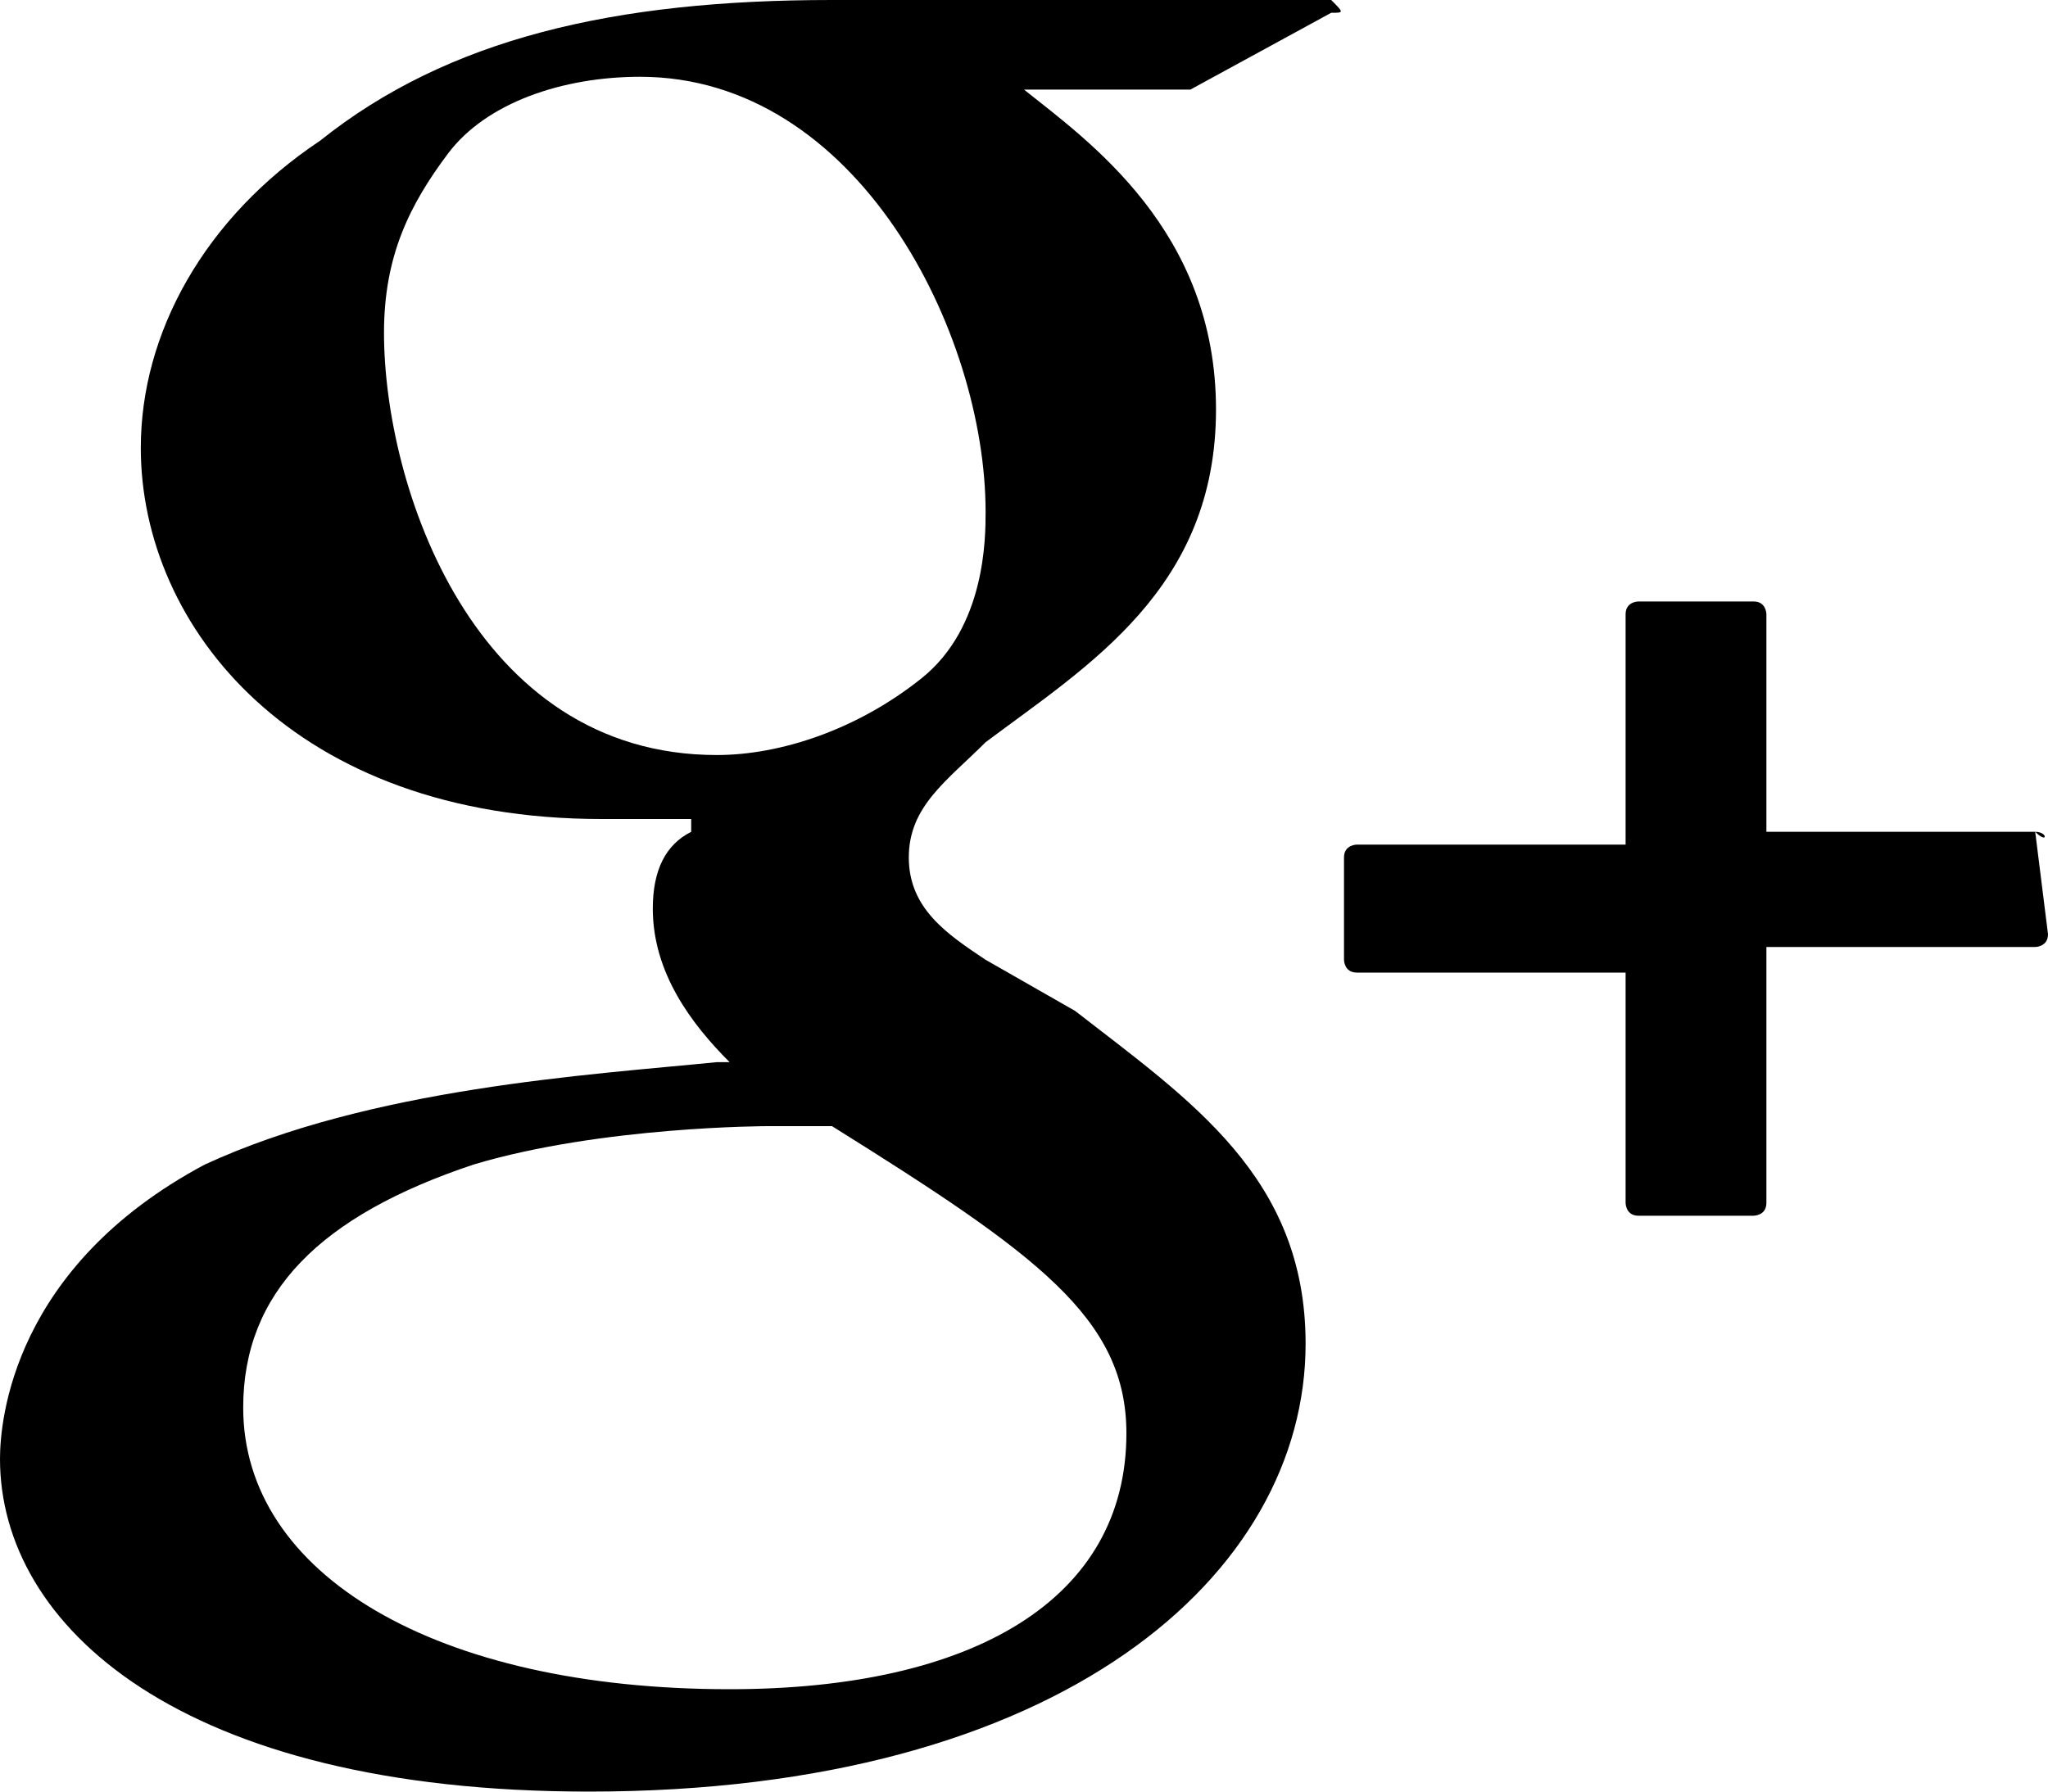 <?xml version="1.0" encoding="utf-8"?>
<!-- Generator: Adobe Illustrator 19.0.0, SVG Export Plug-In . SVG Version: 6.00 Build 0)  -->
<svg version="1.1" id="Layer_1" xmlns="http://www.w3.org/2000/svg" xmlns:xlink="http://www.w3.org/1999/xlink" x="0px" y="0px"
	 viewBox="0 0 16 14" style="enable-background:new 0 0 16 14;" xml:space="preserve">
<g>
	<g>
		<path d="M10.4,0H6.5c-1.7,0-3,0.3-4,1.1C1.6,1.7,1.1,2.6,1.1,3.5c0,1.4,1.2,2.9,3.6,2.9c0.2,0,0.5,0,0.7,0l0,0.1
			C5.2,6.6,5.1,6.8,5.1,7.1c0,0.5,0.3,0.9,0.6,1.2l0,0l-0.1,0c-1,0.1-2.7,0.2-4,0.8C0.1,9.9,0,11.1,0,11.4C0,12.7,1.4,14,4.6,14
			c3.7,0,5.6-1.7,5.6-3.5c0-1.3-0.9-1.9-1.8-2.6L7.7,7.5C7.4,7.3,7.1,7.1,7.1,6.7c0-0.4,0.3-0.6,0.6-0.9l0,0
			c0.8-0.6,1.8-1.2,1.8-2.6c0-1.4-1-2.1-1.5-2.5h1.3c0,0,0,0,0,0l1.1-0.6C10.5,0.1,10.5,0.1,10.4,0C10.5,0,10.5,0,10.4,0z M5.7,13.2
			c-2.3,0-3.8-0.9-3.8-2.2c0-0.9,0.6-1.5,1.8-1.9C4.7,8.8,6,8.8,6,8.8c0.2,0,0.3,0,0.5,0c1.6,1,2.3,1.5,2.3,2.4
			C8.8,12.5,7.6,13.2,5.7,13.2z M5.6,5.9C3.7,5.9,3,3.8,3,2.6c0-0.6,0.2-1,0.5-1.4c0.3-0.4,0.9-0.6,1.5-0.6c1.7,0,2.7,2,2.7,3.4
			c0,0.2,0,0.9-0.5,1.3C6.7,5.7,6.1,5.9,5.6,5.9z"/>
		<path id="XMLID_1_" d="M15.9,6.5h-2.1V4.8c0,0,0-0.1-0.1-0.1h-0.9c0,0-0.1,0-0.1,0.1v1.8h-2.1c0,0-0.1,0-0.1,0.1v0.8
			c0,0,0,0.1,0.1,0.1h2.1v1.8c0,0,0,0.1,0.1,0.1h0.9c0,0,0.1,0,0.1-0.1V7.4h2.1c0,0,0.1,0,0.1-0.1L15.9,6.5C16,6.6,16,6.5,15.9,6.5z
			"/>
	</g>
</g>
</svg>
